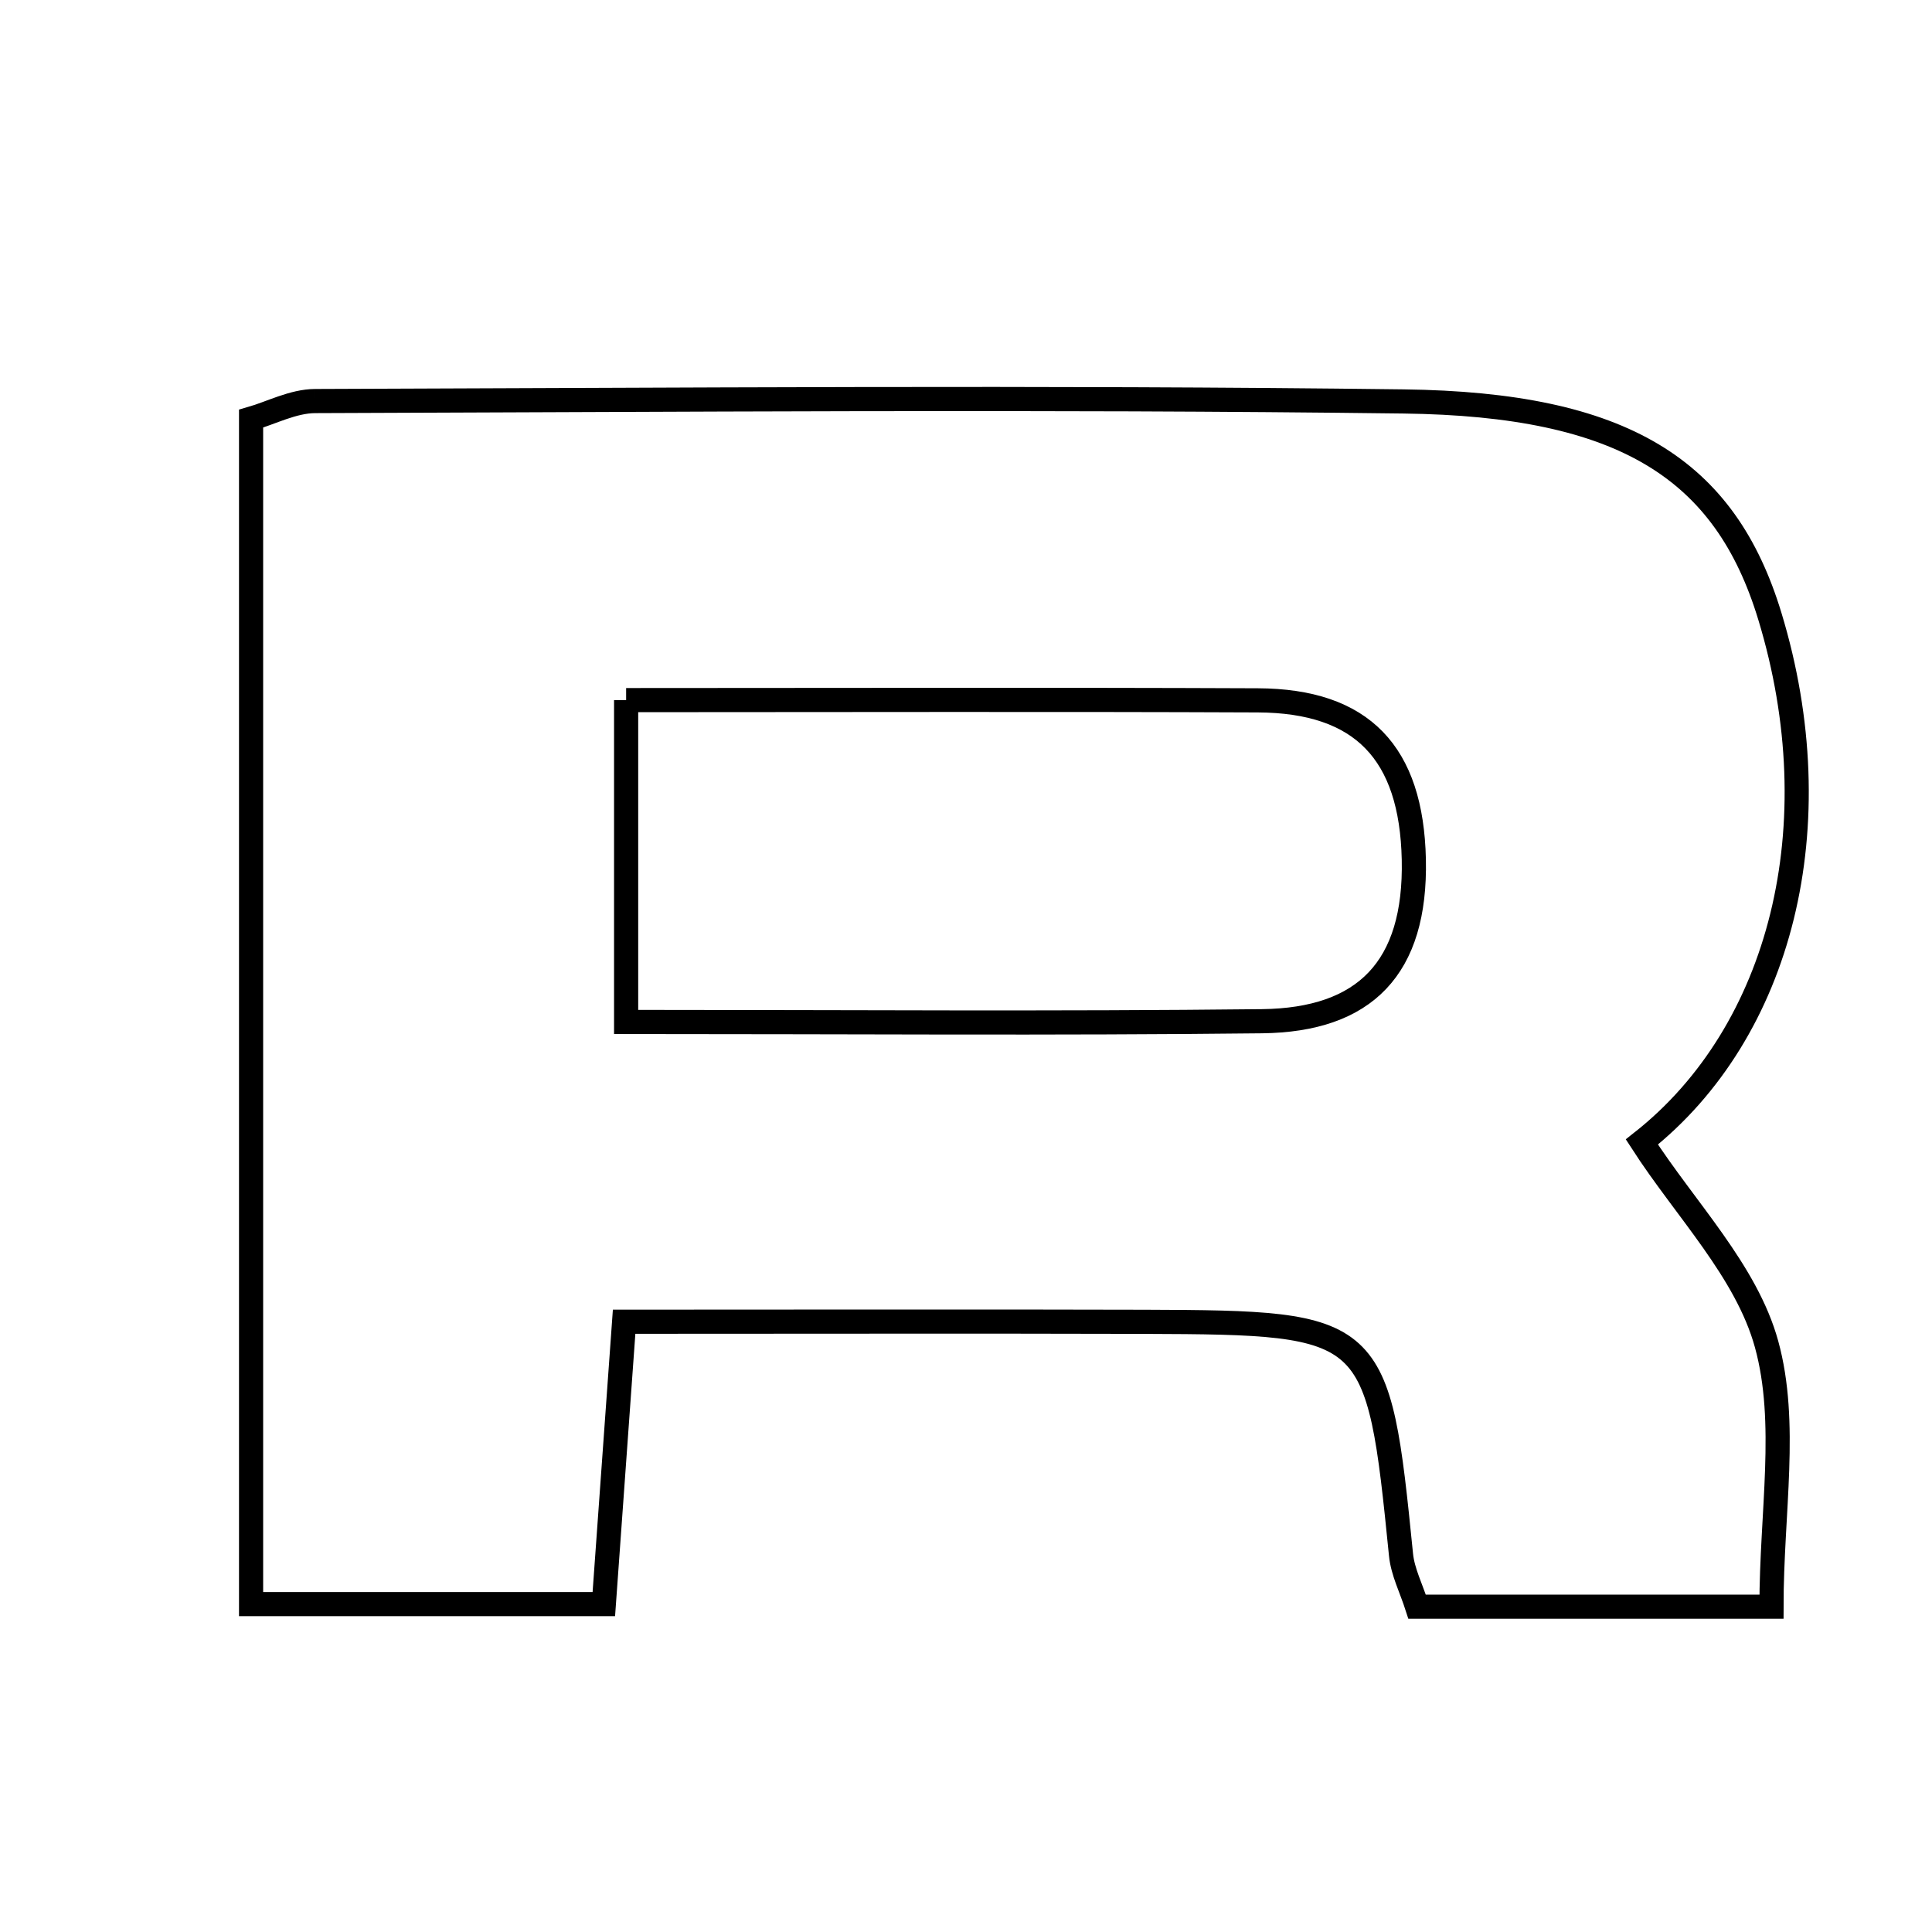 <svg xmlns="http://www.w3.org/2000/svg" viewBox="0.0 0.0 24.0 24.0" height="200px" width="200px"><path fill="none" stroke="black" stroke-width=".3" stroke-opacity="1.0"  filling="0" d="M3.915 4.982 C8.422 4.968 12.93 4.93 17.436 4.987 C20.175 5.021 21.432 5.831 21.986 7.656 C22.776 10.254 22.129 12.819 20.396 14.186 C20.938 15.026 21.696 15.792 21.945 16.698 C22.214 17.675 22.006 18.783 22.006 19.959 C20.472 19.959 19.055 19.959 17.604 19.959 C17.53 19.729 17.425 19.526 17.404 19.315 C17.118 16.463 17.089 16.43 14.224 16.42 C12.102 16.414 9.98 16.419 7.753 16.419 C7.663 17.673 7.588 18.721 7.501 19.927 C6.071 19.927 4.669 19.927 3.119 19.927 C3.119 15.033 3.119 10.177 3.119 5.201 C3.366 5.13 3.641 4.983 3.915 4.982"></path>
<path fill="none" stroke="black" stroke-width=".3" stroke-opacity="1.0"  filling="0" d="M7.778 8.697 C10.498 8.697 13.062 8.689 15.626 8.7 C16.922 8.706 17.534 9.352 17.563 10.677 C17.592 12.025 16.956 12.671 15.677 12.686 C13.106 12.715 10.534 12.695 7.778 12.695 C7.778 11.214 7.778 10.041 7.778 8.697"></path></svg>